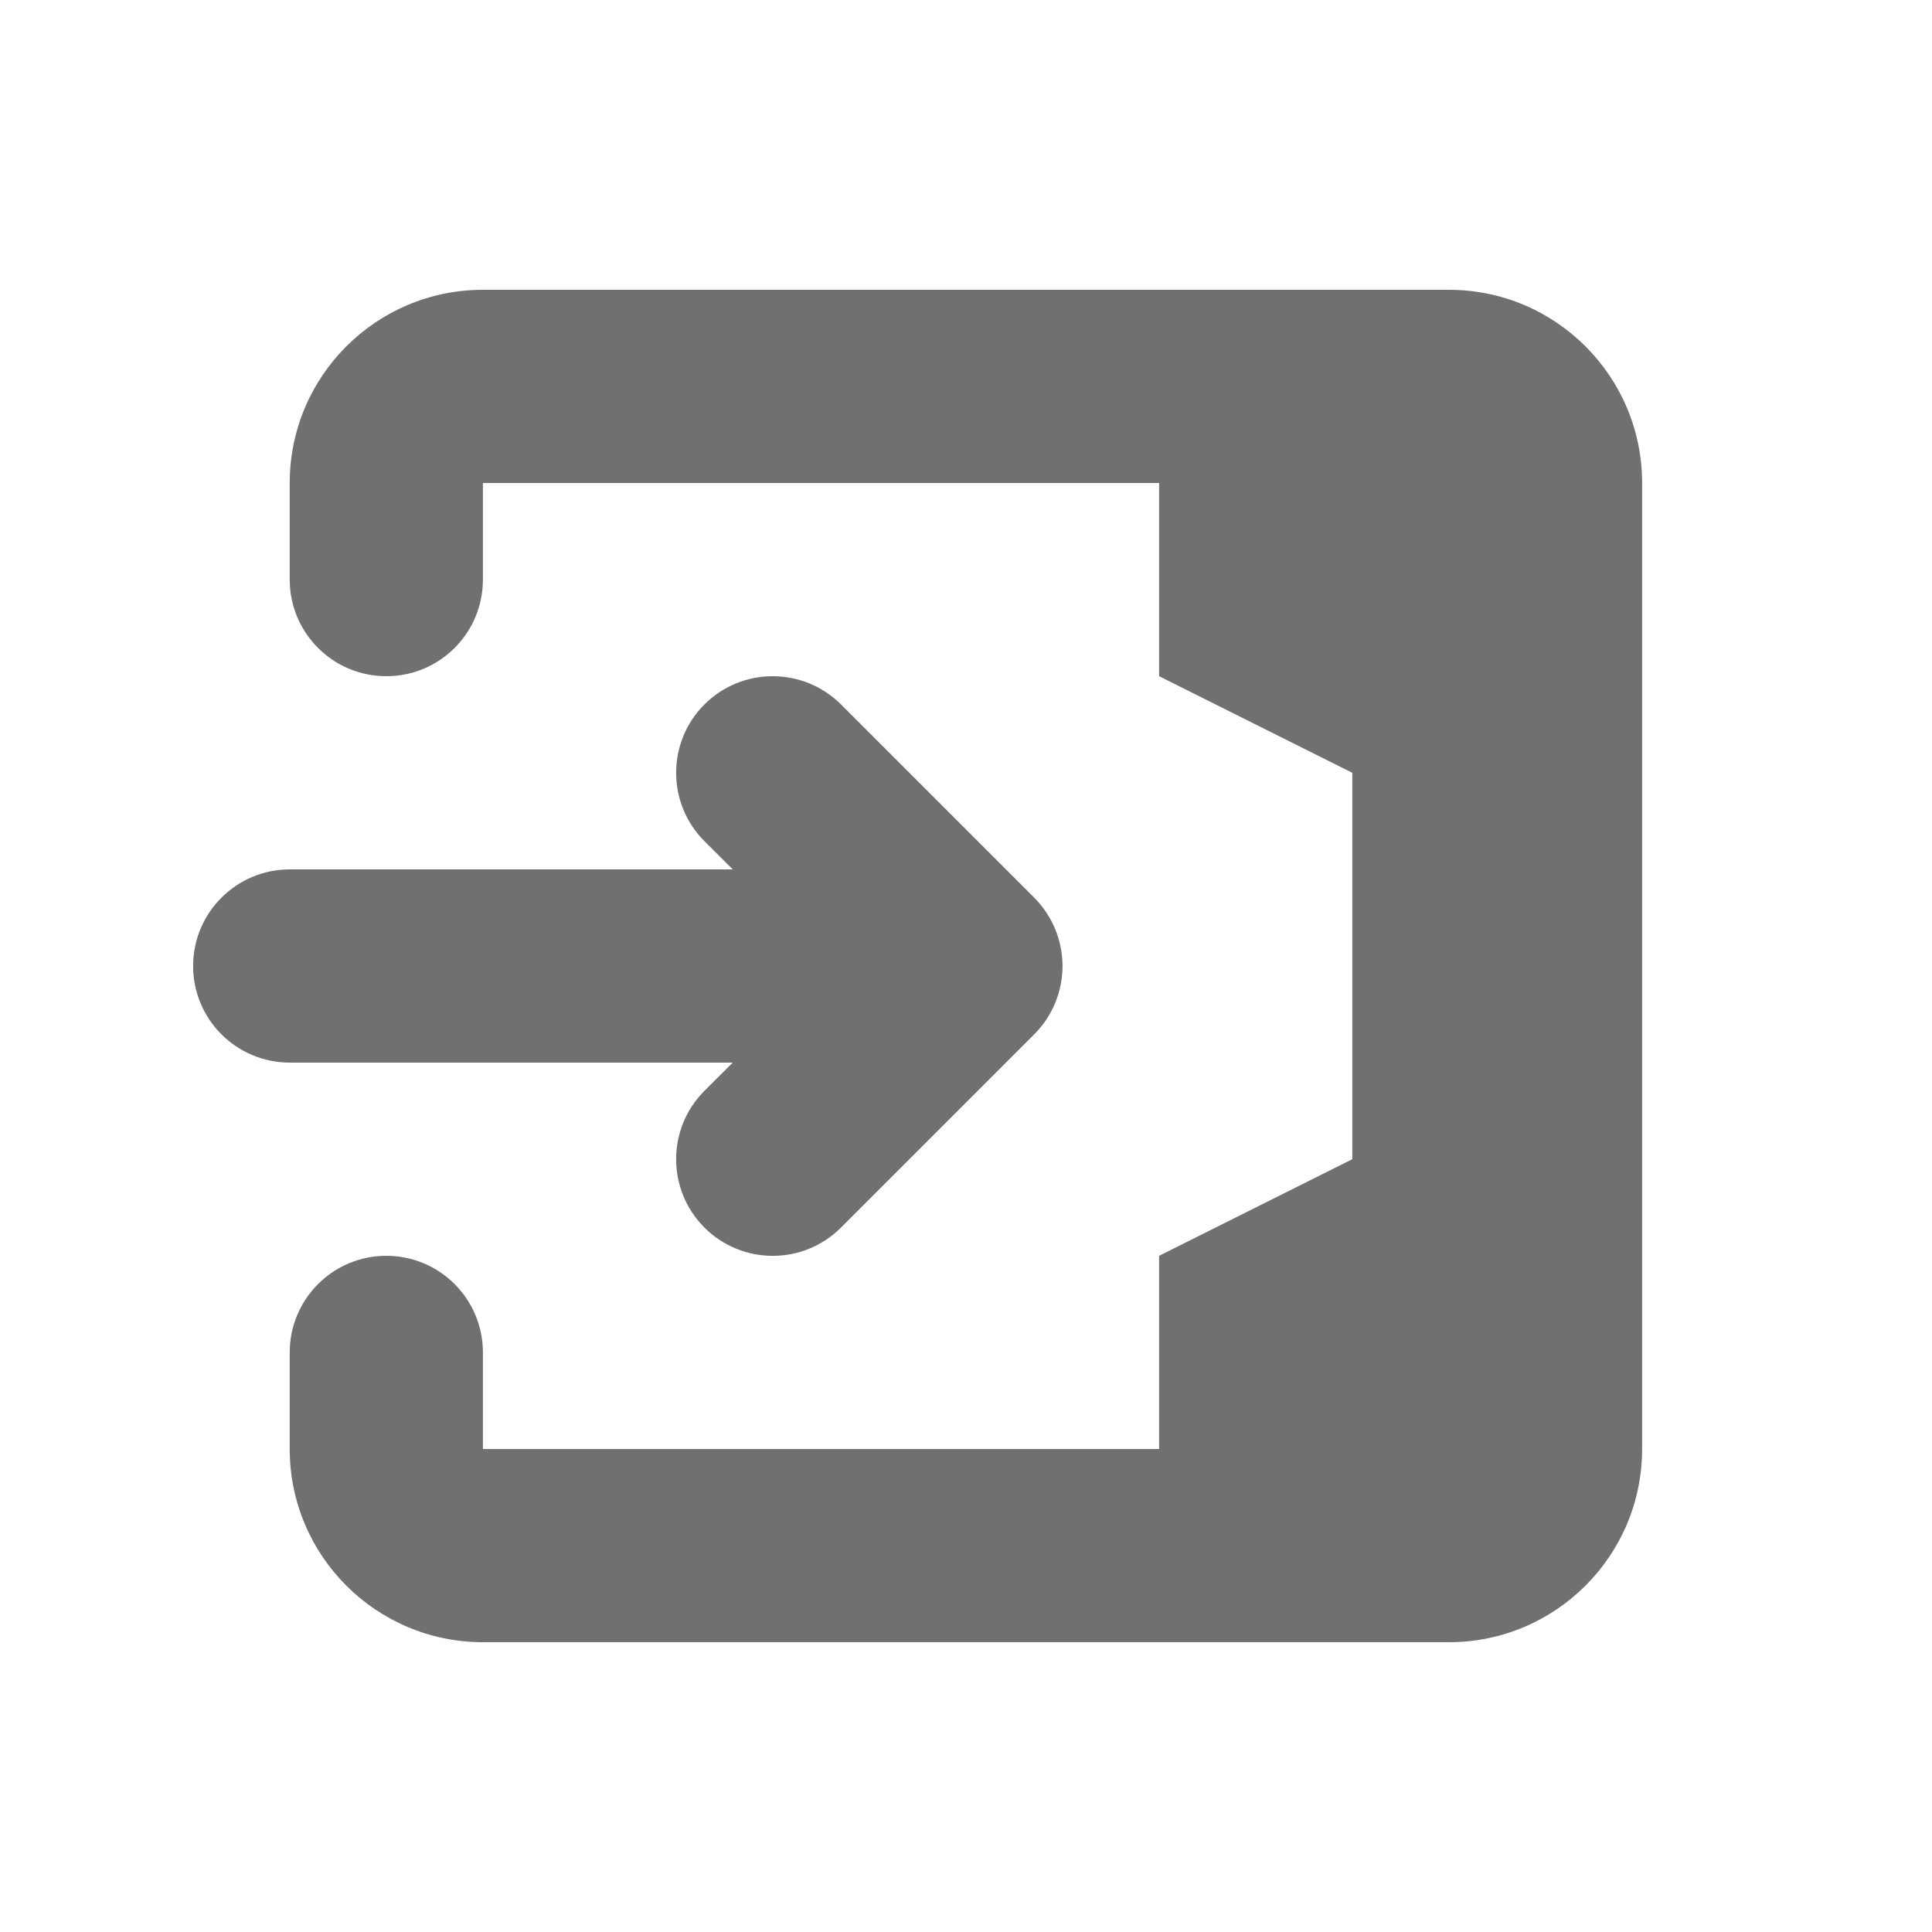 <svg width="28" height="28" viewBox="0 0 22 22" fill="none" xmlns="http://www.w3.org/2000/svg">
<g id="Icon/Solid/inbox-in">
<g id="Icon">
<path fill-rule="evenodd" clip-rule="evenodd" d="M5.499 18.7C4.284 18.7 3.299 17.715 3.299 16.5L3.299 15.4C3.299 14.793 3.792 14.3 4.399 14.3C5.007 14.3 5.499 14.793 5.499 15.4L5.499 16.5L16.499 16.5L16.499 5.5L5.499 5.5L5.499 6.6C5.499 7.208 5.007 7.7 4.399 7.7C3.792 7.7 3.299 7.208 3.299 6.6L3.299 5.5C3.299 4.285 4.284 3.3 5.499 3.3L16.499 3.3C17.714 3.3 18.699 4.285 18.699 5.5L18.699 16.5C18.699 17.715 17.714 18.7 16.499 18.7L5.499 18.7Z" fill="#707070"/>
<path d="M13.199 17.6L13.199 14.3L15.399 13.2L15.399 8.8L13.199 7.7L13.199 4.4L17.599 4.4L17.599 17.6L13.199 17.6Z" fill="#707070"/>
<path d="M8.021 13.978C7.592 13.548 7.592 12.852 8.021 12.422L8.344 12.1L3.299 12.1C2.692 12.1 2.199 11.608 2.199 11C2.199 10.393 2.692 9.9 3.299 9.9L8.344 9.9L8.021 9.578C7.592 9.148 7.592 8.452 8.021 8.022C8.451 7.593 9.147 7.593 9.577 8.022L11.777 10.222C11.983 10.429 12.099 10.709 12.099 11C12.099 11.292 11.983 11.572 11.777 11.778L9.577 13.978C9.147 14.408 8.451 14.408 8.021 13.978Z" fill="#707070"/>
</g>
</g>
</svg>
